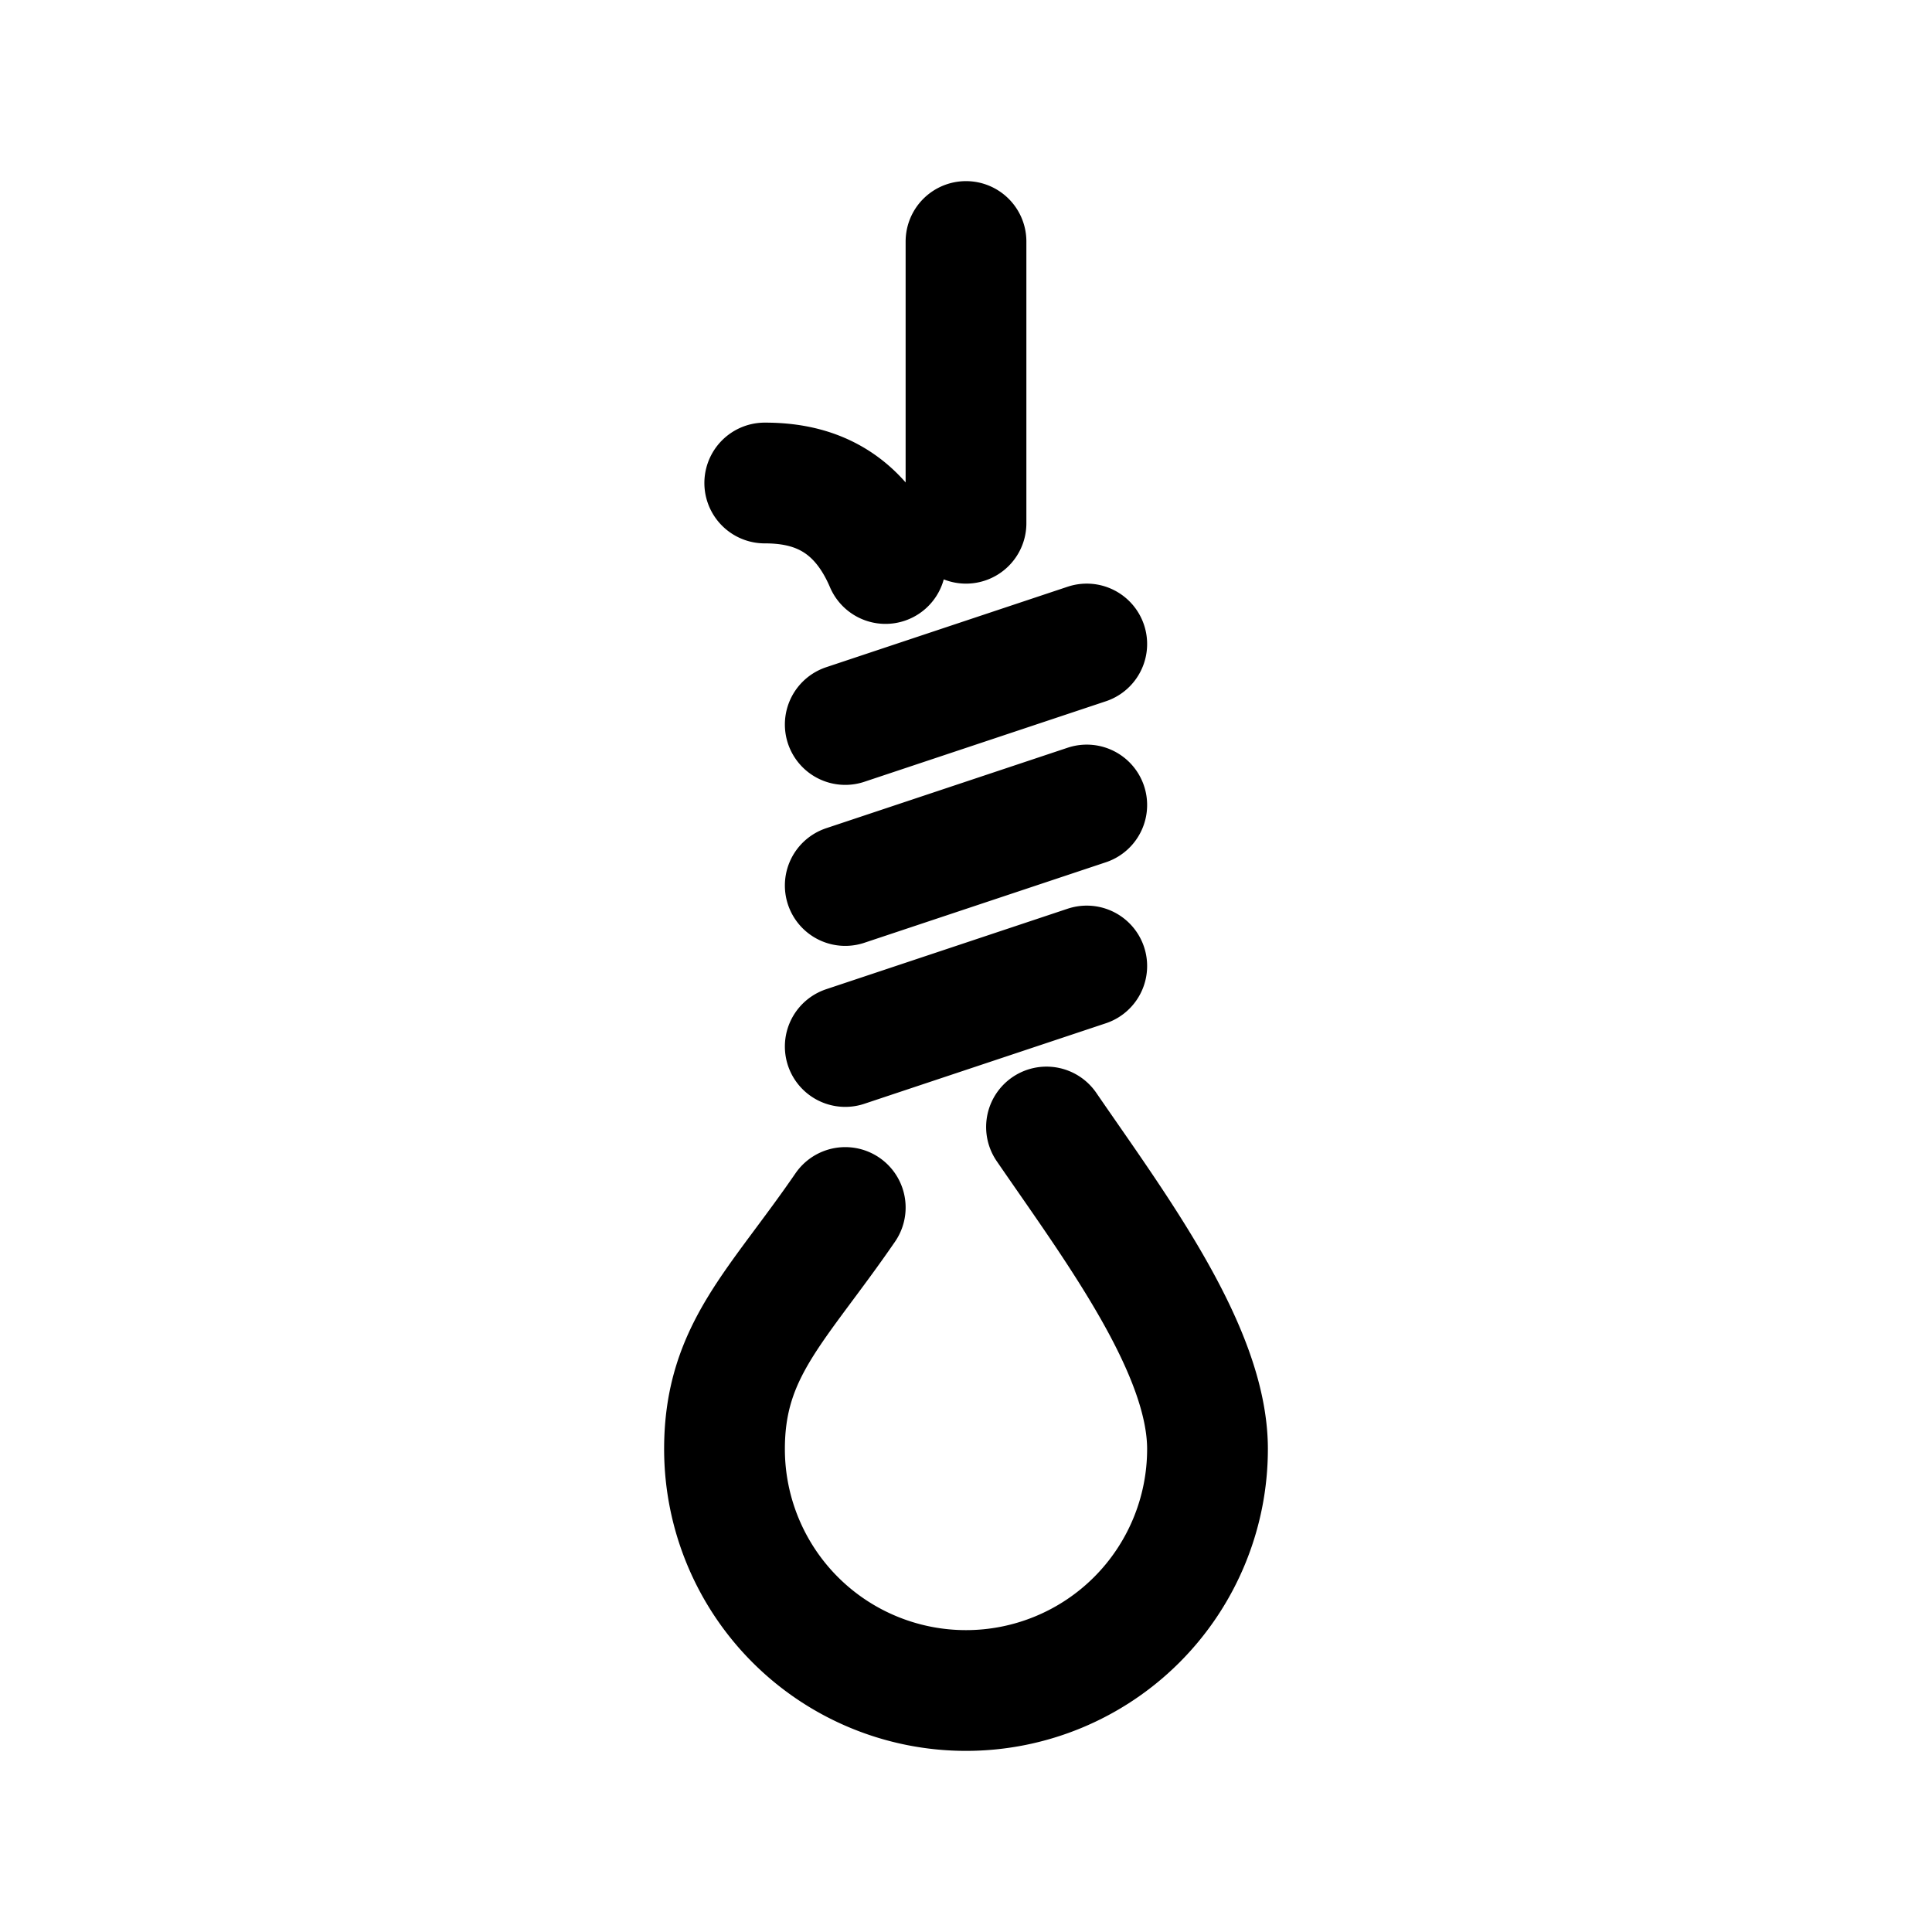 <svg id="hangerHuman" xmlns="http://www.w3.org/2000/svg" fill="none" viewBox="0 0 24 24">
    <path stroke="currentColor" stroke-linecap="round" stroke-linejoin="round" stroke-width="1.5"
          d="M12 3v3.5M10.5 9l3-1m-3 3 3-1m-3 3 3-1m-3 3C9.657 16.227 9 16.773 9 18a3 3 0 1 0 6 0c0-1.236-1.152-2.764-2-4M9.5 6c.5 0 1.134.143 1.5 1"/>
</svg>